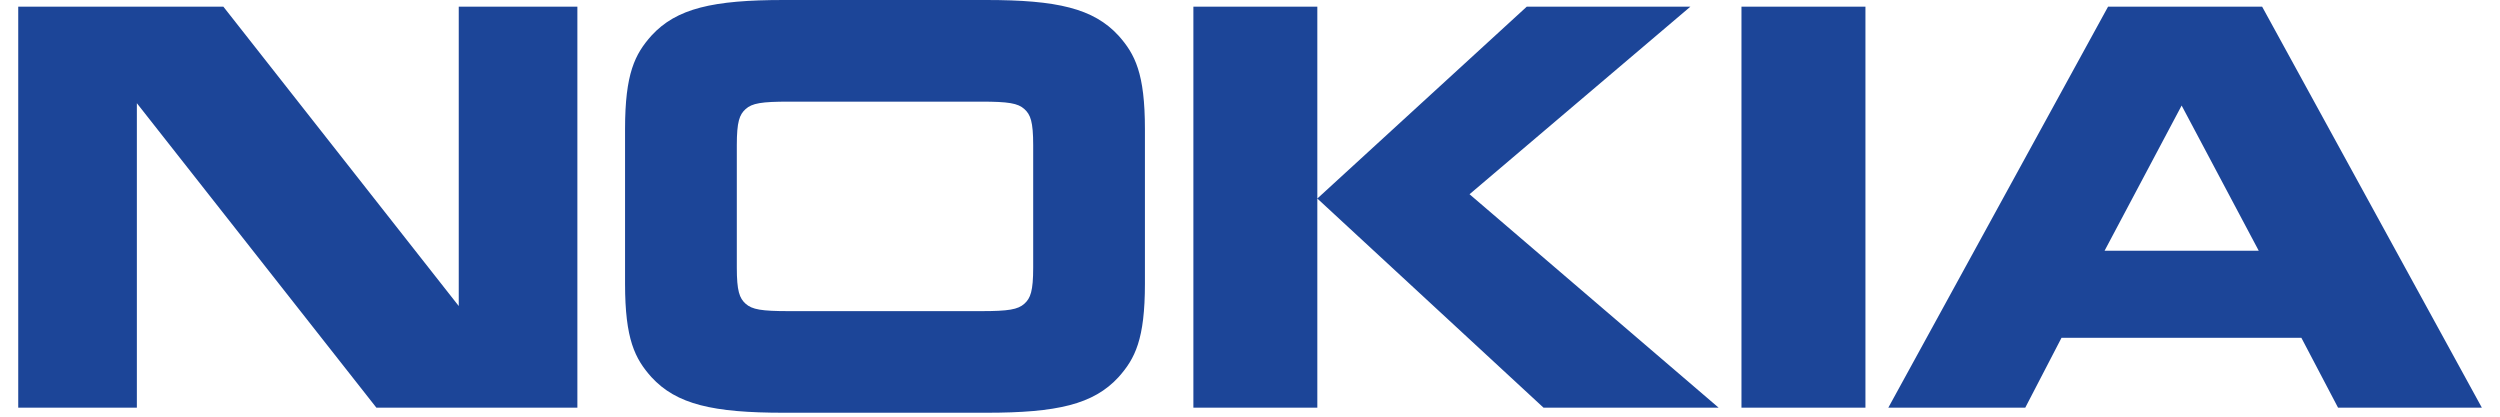 <svg width="102" height="17" viewBox="0 0 102 17" fill="none" xmlns="http://www.w3.org/2000/svg">
<g clip-path="url(#clip0_0_393)">
<path d="M5.584 16.632H0.744V0.273H9.114L18.717 12.486V0.273H23.557V16.632H15.356L5.584 4.21V16.632ZM46.713 11.574C46.713 13.848 46.309 14.631 45.639 15.384C44.612 16.504 43.119 16.84 40.24 16.84H31.976C29.097 16.84 27.602 16.503 26.576 15.384C25.907 14.632 25.502 13.848 25.502 11.574V5.267C25.502 2.994 25.907 2.21 26.576 1.457C27.602 0.336 29.098 0 31.976 0H40.24C43.119 0 44.612 0.337 45.639 1.457C46.309 2.21 46.713 2.993 46.713 5.267V11.574ZM40.036 12.694C41.142 12.694 41.532 12.63 41.796 12.391C42.045 12.166 42.154 11.878 42.154 10.917V5.923C42.154 4.962 42.045 4.676 41.796 4.451C41.532 4.21 41.142 4.147 40.036 4.147H32.179C31.073 4.147 30.684 4.21 30.42 4.451C30.171 4.676 30.062 4.963 30.062 5.923V10.917C30.062 11.878 30.171 12.166 30.42 12.391C30.684 12.63 31.073 12.694 32.179 12.694H40.036ZM53.747 0.273V16.632H48.69V0.273H53.747ZM62.291 0.273H68.967L59.957 7.925L70.119 16.632H62.975L53.747 8.1L62.291 0.273ZM71.052 0.273H76.11V16.632H71.052V0.273ZM95.392 16.632L93.896 13.782H84.11L82.631 16.632H77.044L86.009 0.272H92.295L101.259 16.632H95.392ZM85.867 10.229H92.156L89.011 4.306L85.867 10.229Z" fill="#1C4598"/>
</g>
<defs>
<clipPath id="clip0_0_393">
<rect width="100.604" height="16.84" fill="white" transform="translate(0.699)"/>
</clipPath>
</defs>
</svg>

